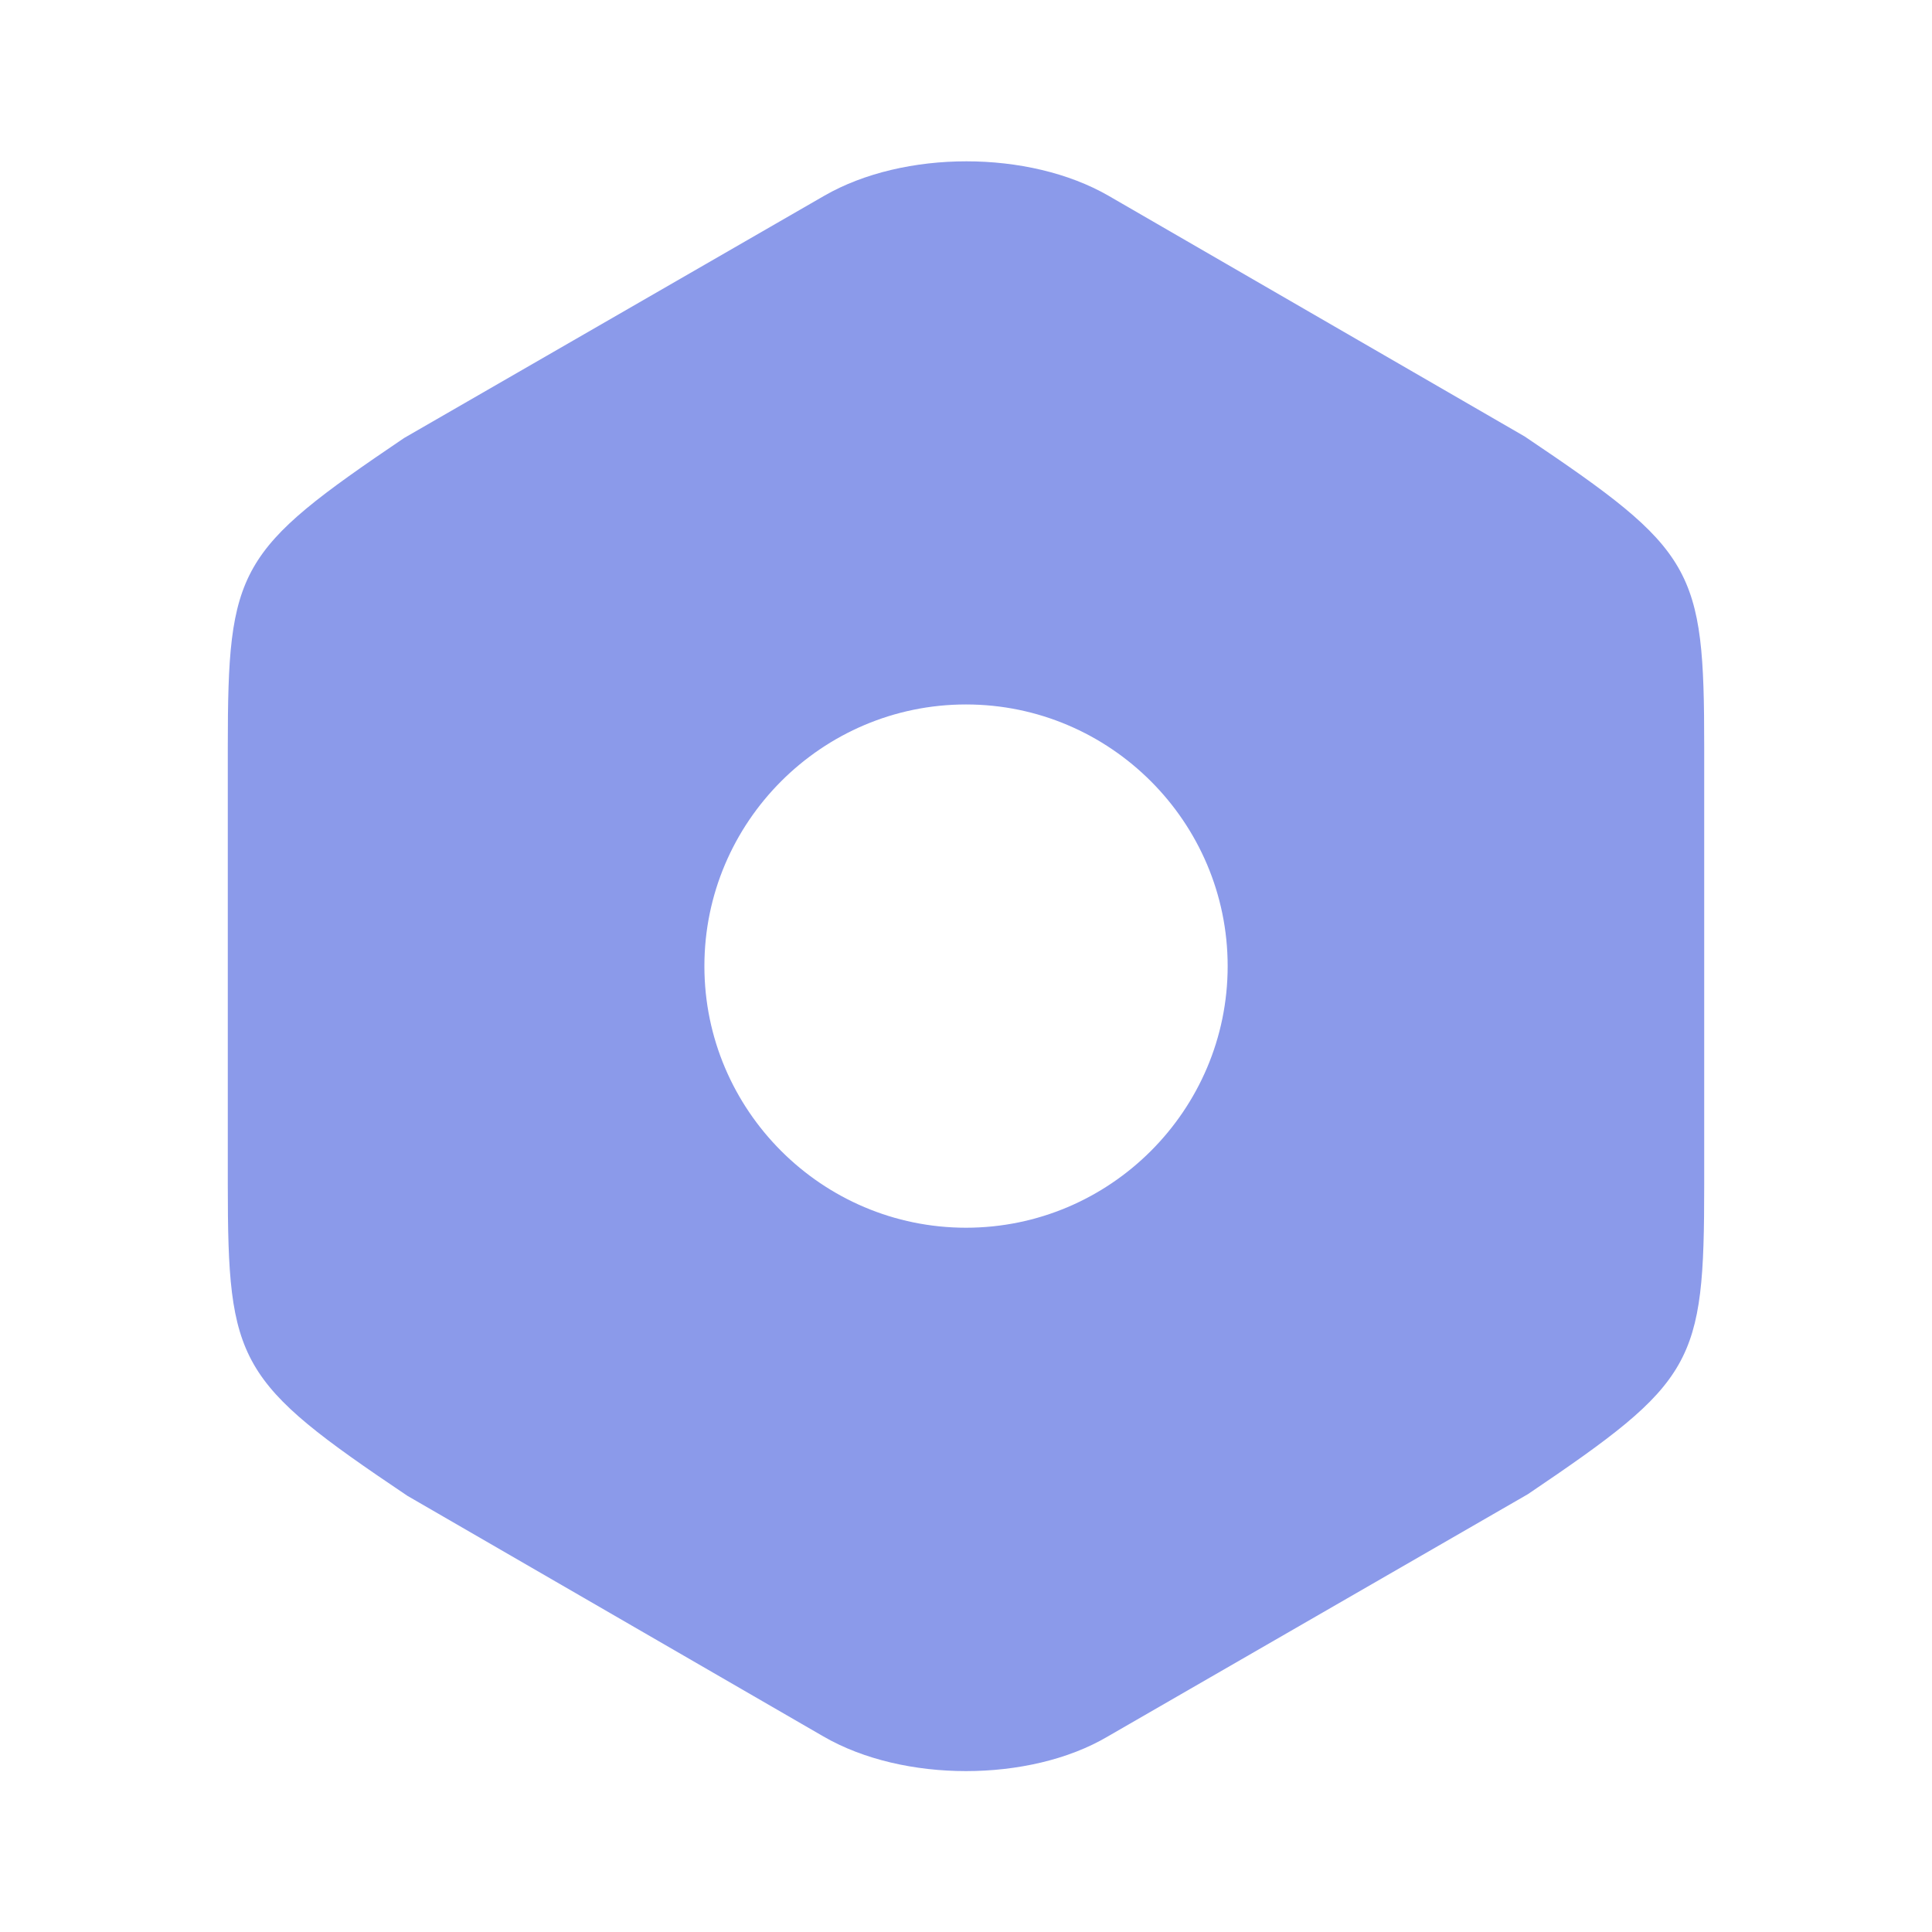 <svg width="32" height="32" viewBox="0 0 32 32" fill="none" xmlns="http://www.w3.org/2000/svg">
<path d="M25.253 7.229L18.36 3.242C17.04 2.482 14.973 2.482 13.653 3.242L6.693 7.255C3.933 9.122 3.773 9.402 3.773 12.375V19.615C3.773 22.588 3.933 22.882 6.747 24.775L13.64 28.762C14.307 29.148 15.16 29.335 16 29.335C16.84 29.335 17.694 29.148 18.347 28.762L25.307 24.748C28.067 22.882 28.227 22.602 28.227 19.628V12.375C28.227 9.402 28.067 9.122 25.253 7.229ZM16 20.335C13.614 20.335 11.667 18.389 11.667 16.002C11.667 13.615 13.614 11.668 16 11.668C18.387 11.668 20.334 13.615 20.334 16.002C20.334 18.389 18.387 20.335 16 20.335Z" fill="#8B9AEA"/>
</svg>
